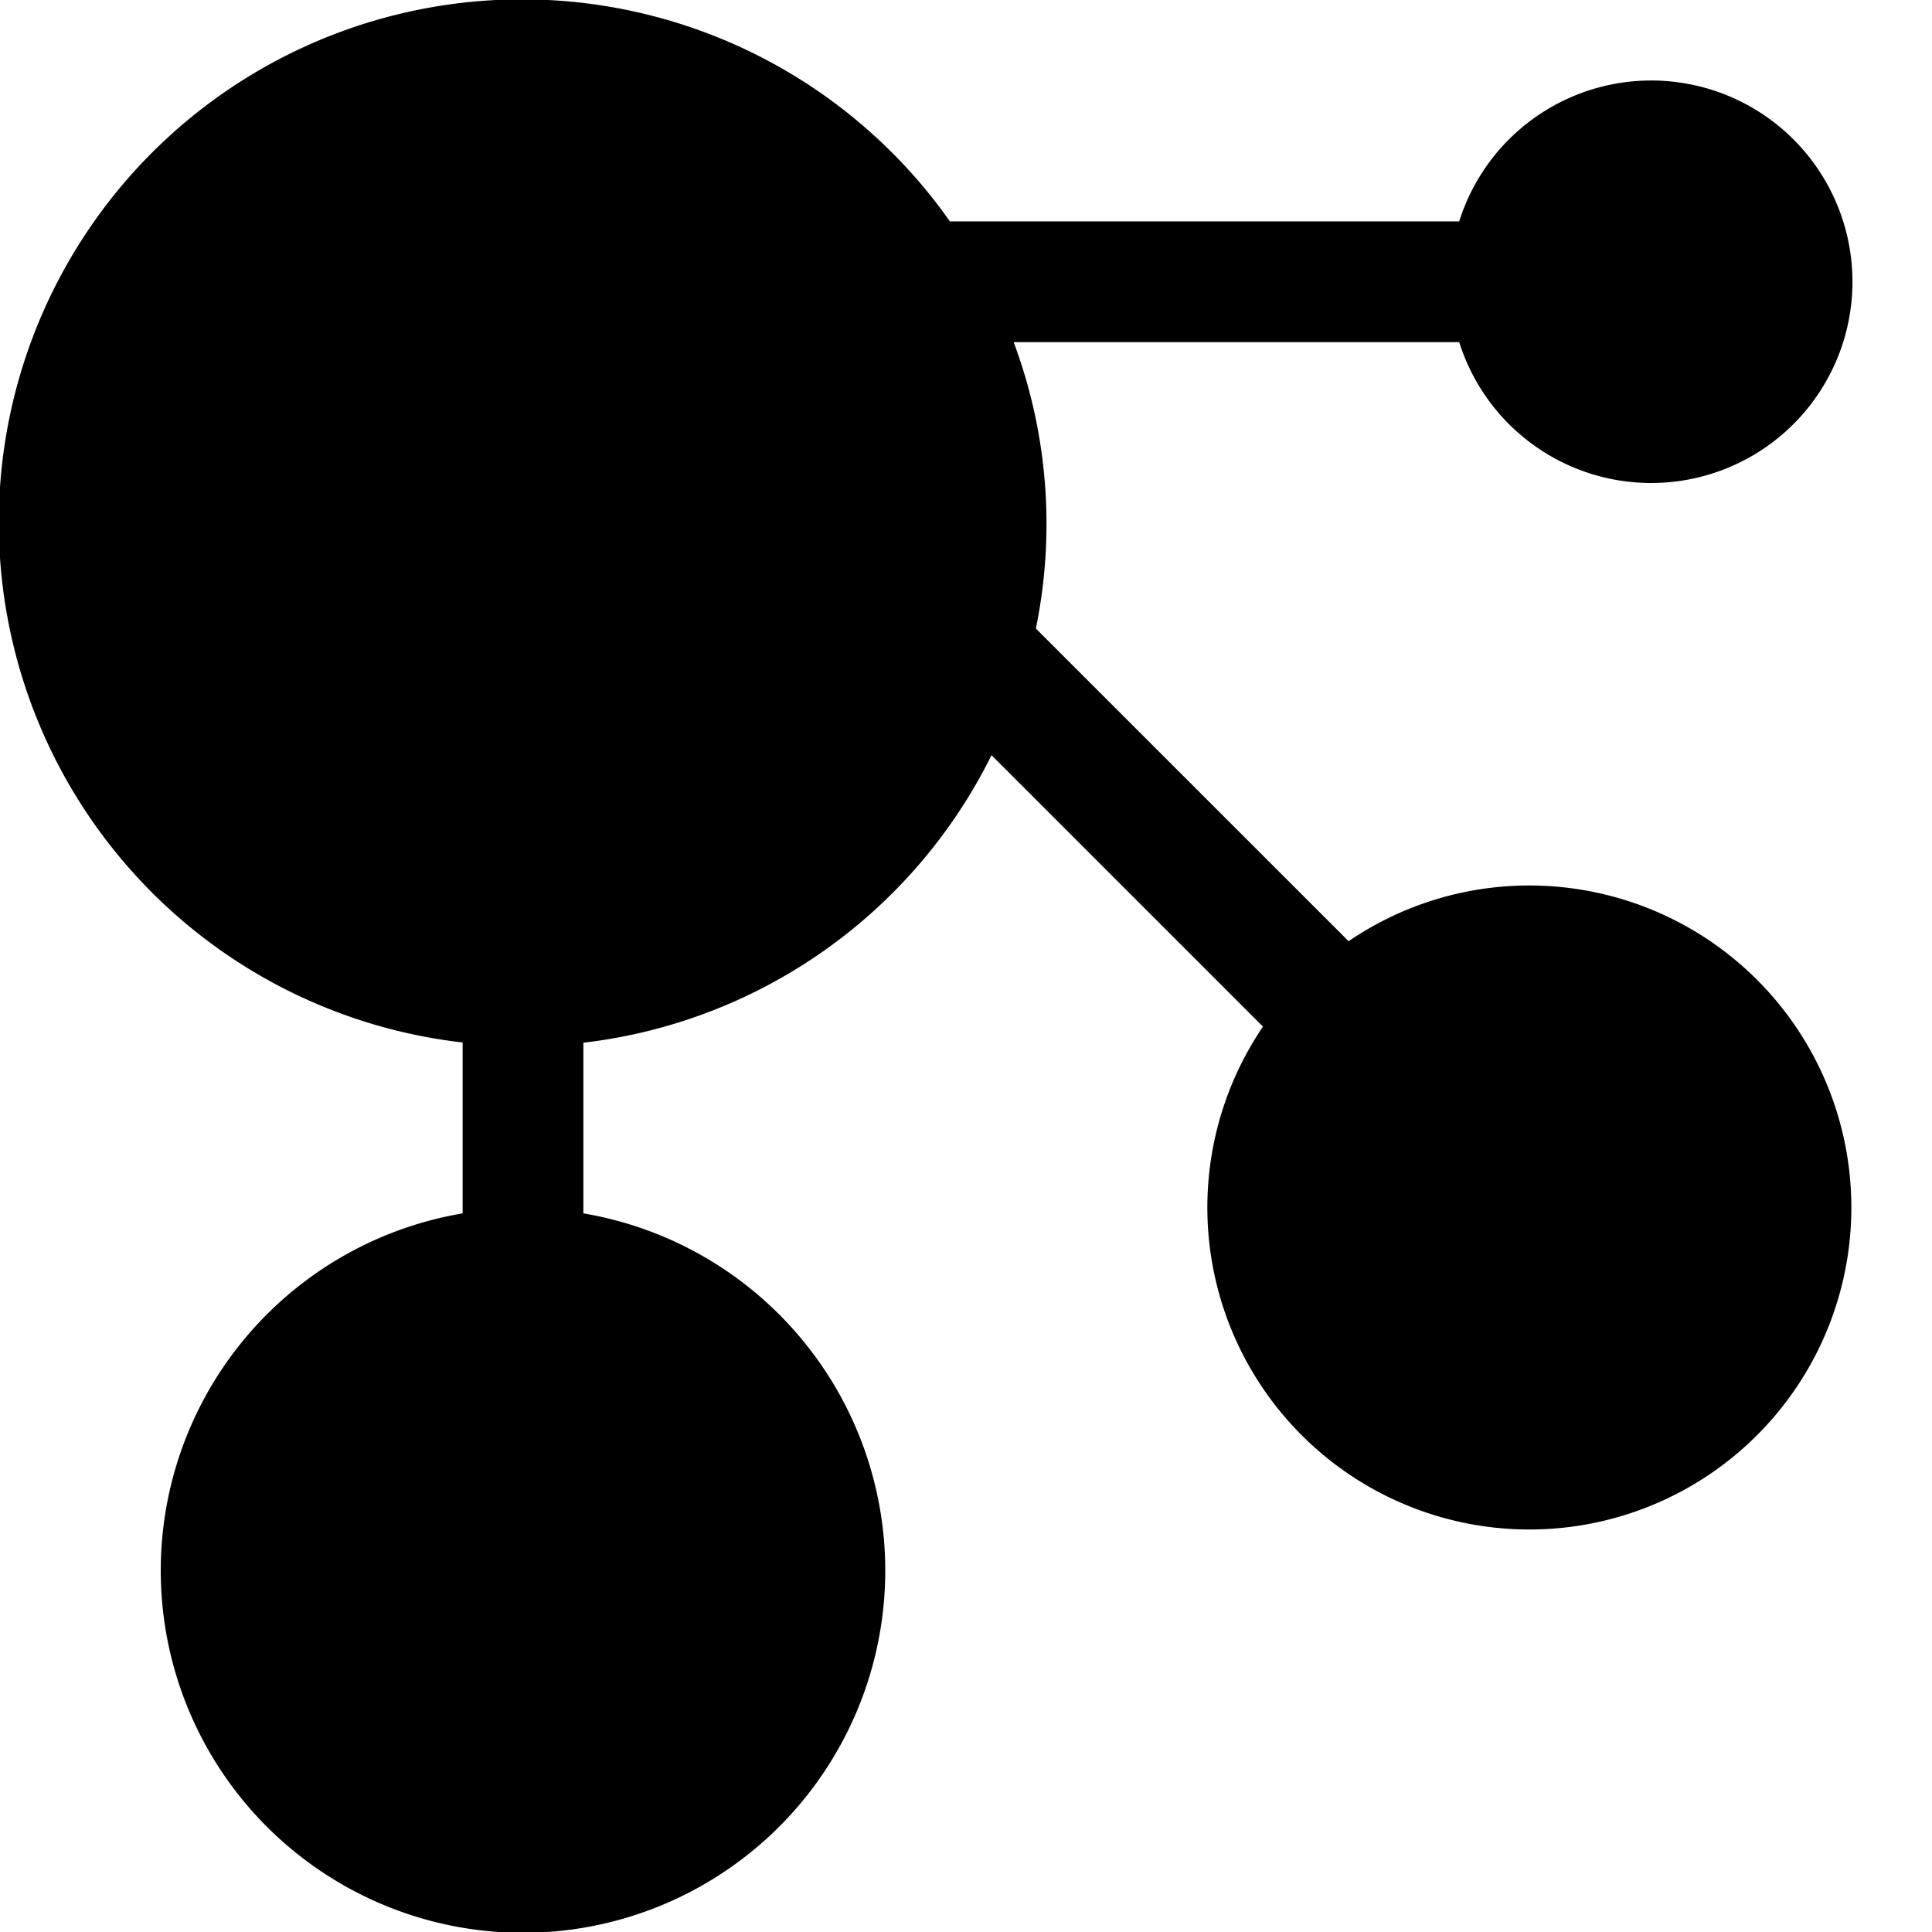 <svg viewBox="0 0 24 24"><path d="M19 11a3.979 3.979 0 0 0-2.247.692l-3.885-3.884a6.458 6.458 0 0 0-.276-3.558h5.535a2.5 2.5 0 1 0 0-1.5H11.8a6.5 6.5 0 1 0-6.053 10.2v2.123a4.5 4.5 0 1 0 1.5 0v-2.12a6.5 6.5 0 0 0 5.07-3.572l3.372 3.372A4 4 0 1 0 19 11z"/></svg>